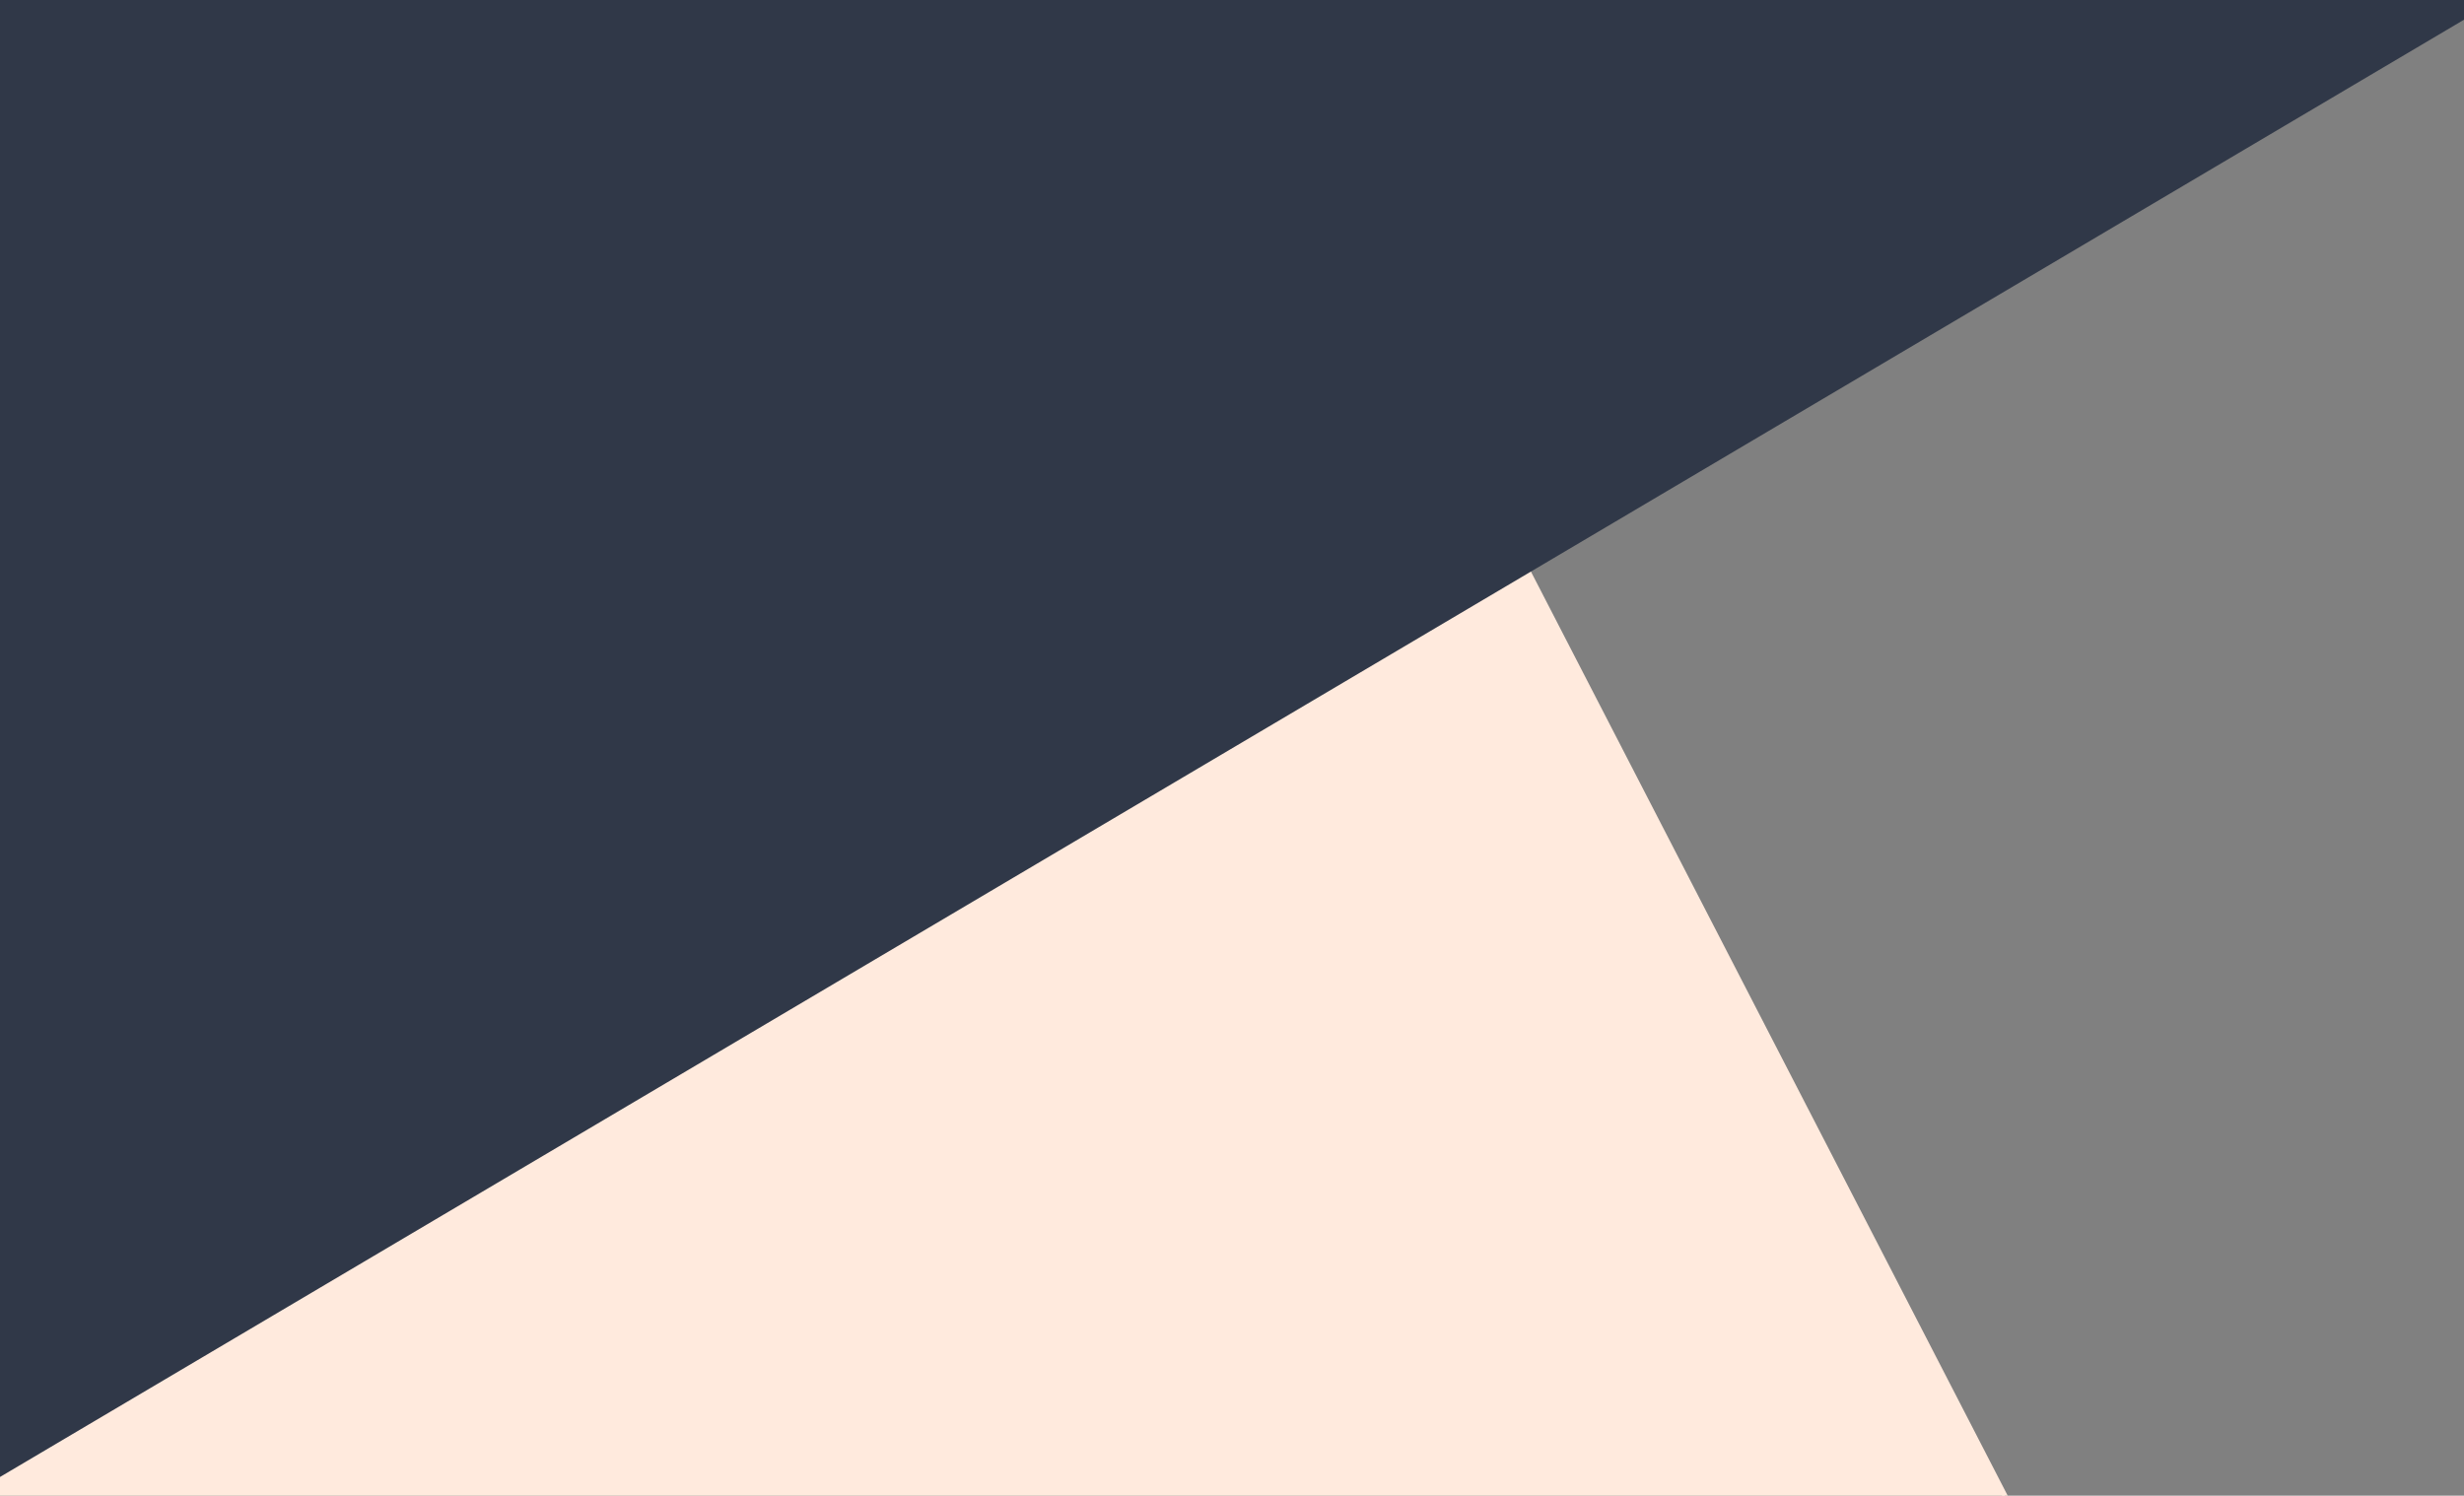 <?xml version="1.0" encoding="utf-8"?>
<svg viewBox="0 0 500.761 303.996" xmlns="http://www.w3.org/2000/svg" xmlns:bx="https://boxy-svg.com">
  <rect x="0" y="0" width="500.761" height="303.996" fill="#808080" stroke="none"/>
  <path d="M 297.972 91.754 L 410.086 309.072 L -21.122 309.072 L 297.972 91.754 Z" style="stroke: rgb(255, 234, 221); paint-order: stroke; fill: rgb(255, 234, 221);" bx:shape="triangle -21.122 91.754 431.208 217.318 0.74 0 1@cfc86062"/>
  <path d="M 2.474 -301.078 L 2.474 5.297 L -515.51 5.297 L 2.474 -301.078 Z" style="fill: rgb(48, 56, 72); paint-order: fill; stroke: rgb(48, 56, 72);" transform="matrix(-1, 0, 0, -1, 0, 0)" bx:shape="triangle -515.51 -301.078 517.984 306.375 1 0 1@0ac5b860"/>
</svg>